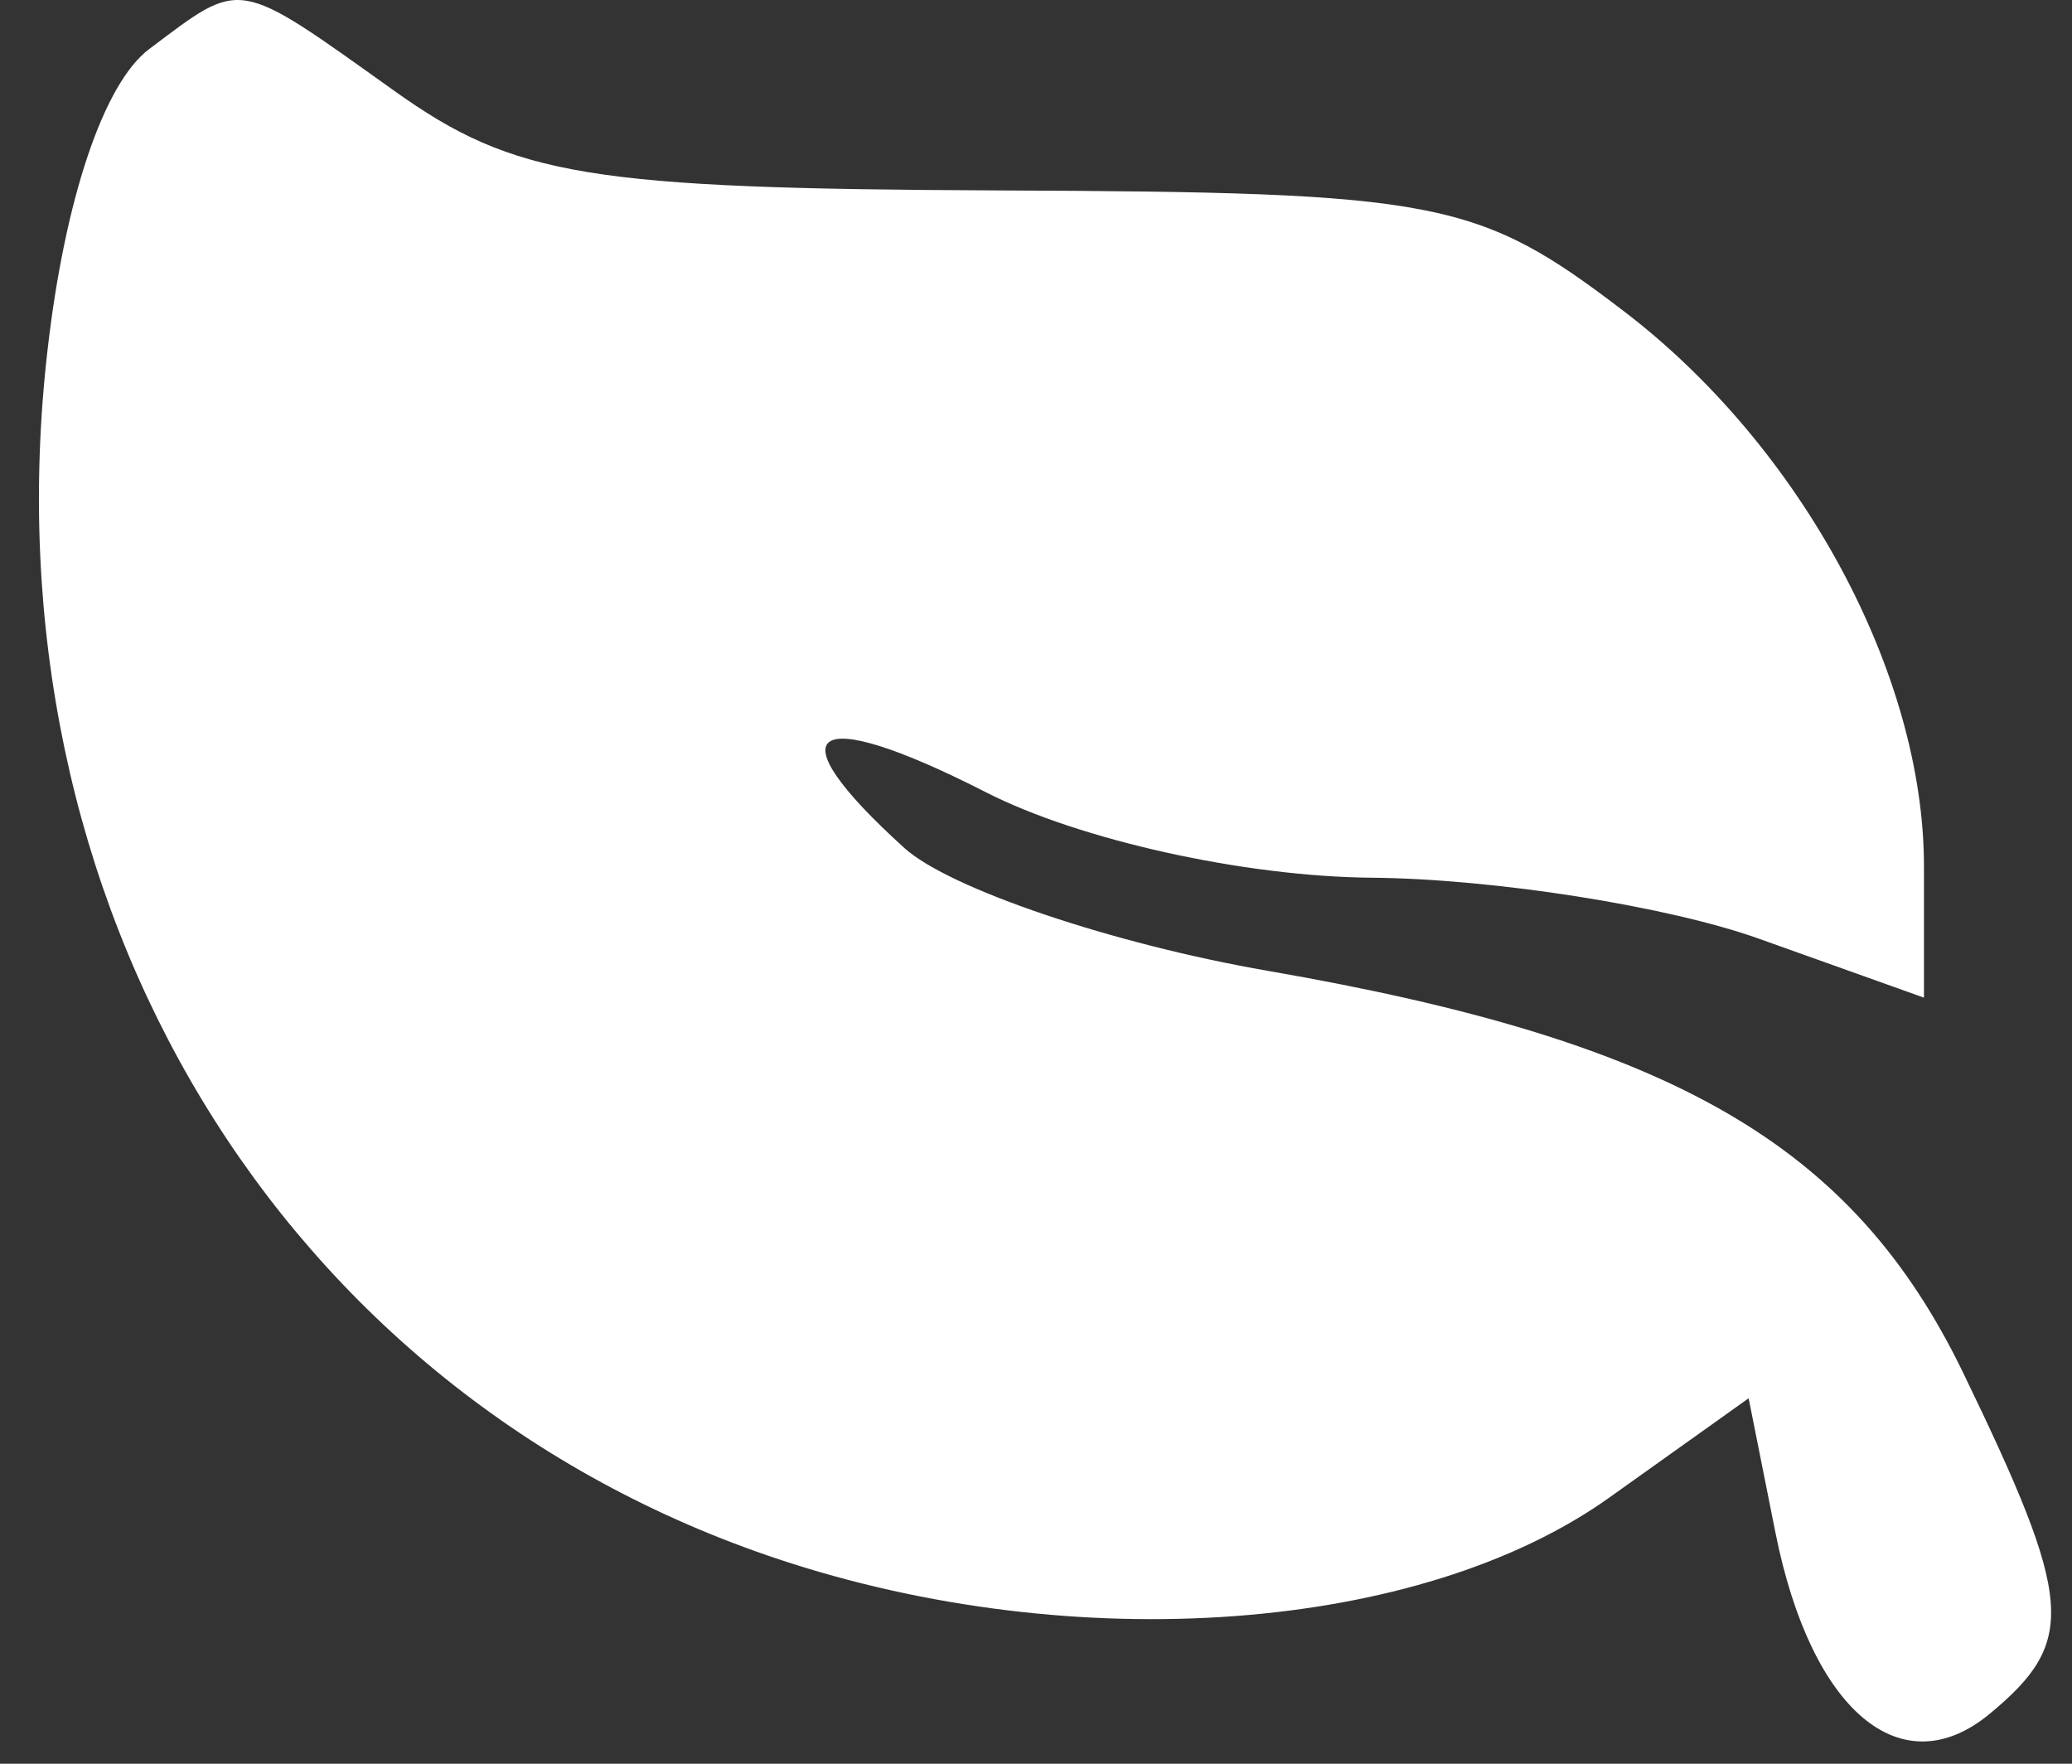 <svg width="47" height="40" viewBox="0 0 47 40" fill="none" xmlns="http://www.w3.org/2000/svg">
<rect x="0" y="0" width="47" height="40" fill="#333333" stroke="none"/>
<path fill-rule="evenodd" clip-rule="evenodd" d="M3.385 1.112C2.356 1.884 1.472 4.5 1.077 7.949C-0.365 20.504 6.351 31.603 17.663 35.363C24.404 37.604 32.207 37.026 36.499 33.968L39.665 31.712L40.274 34.764C41.083 38.809 43.129 40.532 45.141 38.862C47.111 37.226 47.04 36.319 44.536 31.144C42.03 25.963 37.965 23.612 28.758 22.018C25.244 21.409 21.534 20.155 20.514 19.232C17.517 16.518 18.377 15.933 22.368 17.97C24.494 19.054 28.227 19.881 31.112 19.906C33.882 19.93 37.834 20.552 39.895 21.288L43.642 22.626V19.645C43.642 15.277 40.855 10.124 36.832 7.056C33.521 4.53 32.64 4.359 22.677 4.319C13.364 4.281 11.671 4.003 8.956 2.069C5.323 -0.521 5.516 -0.487 3.385 1.112Z" fill="white"/>
</svg>
